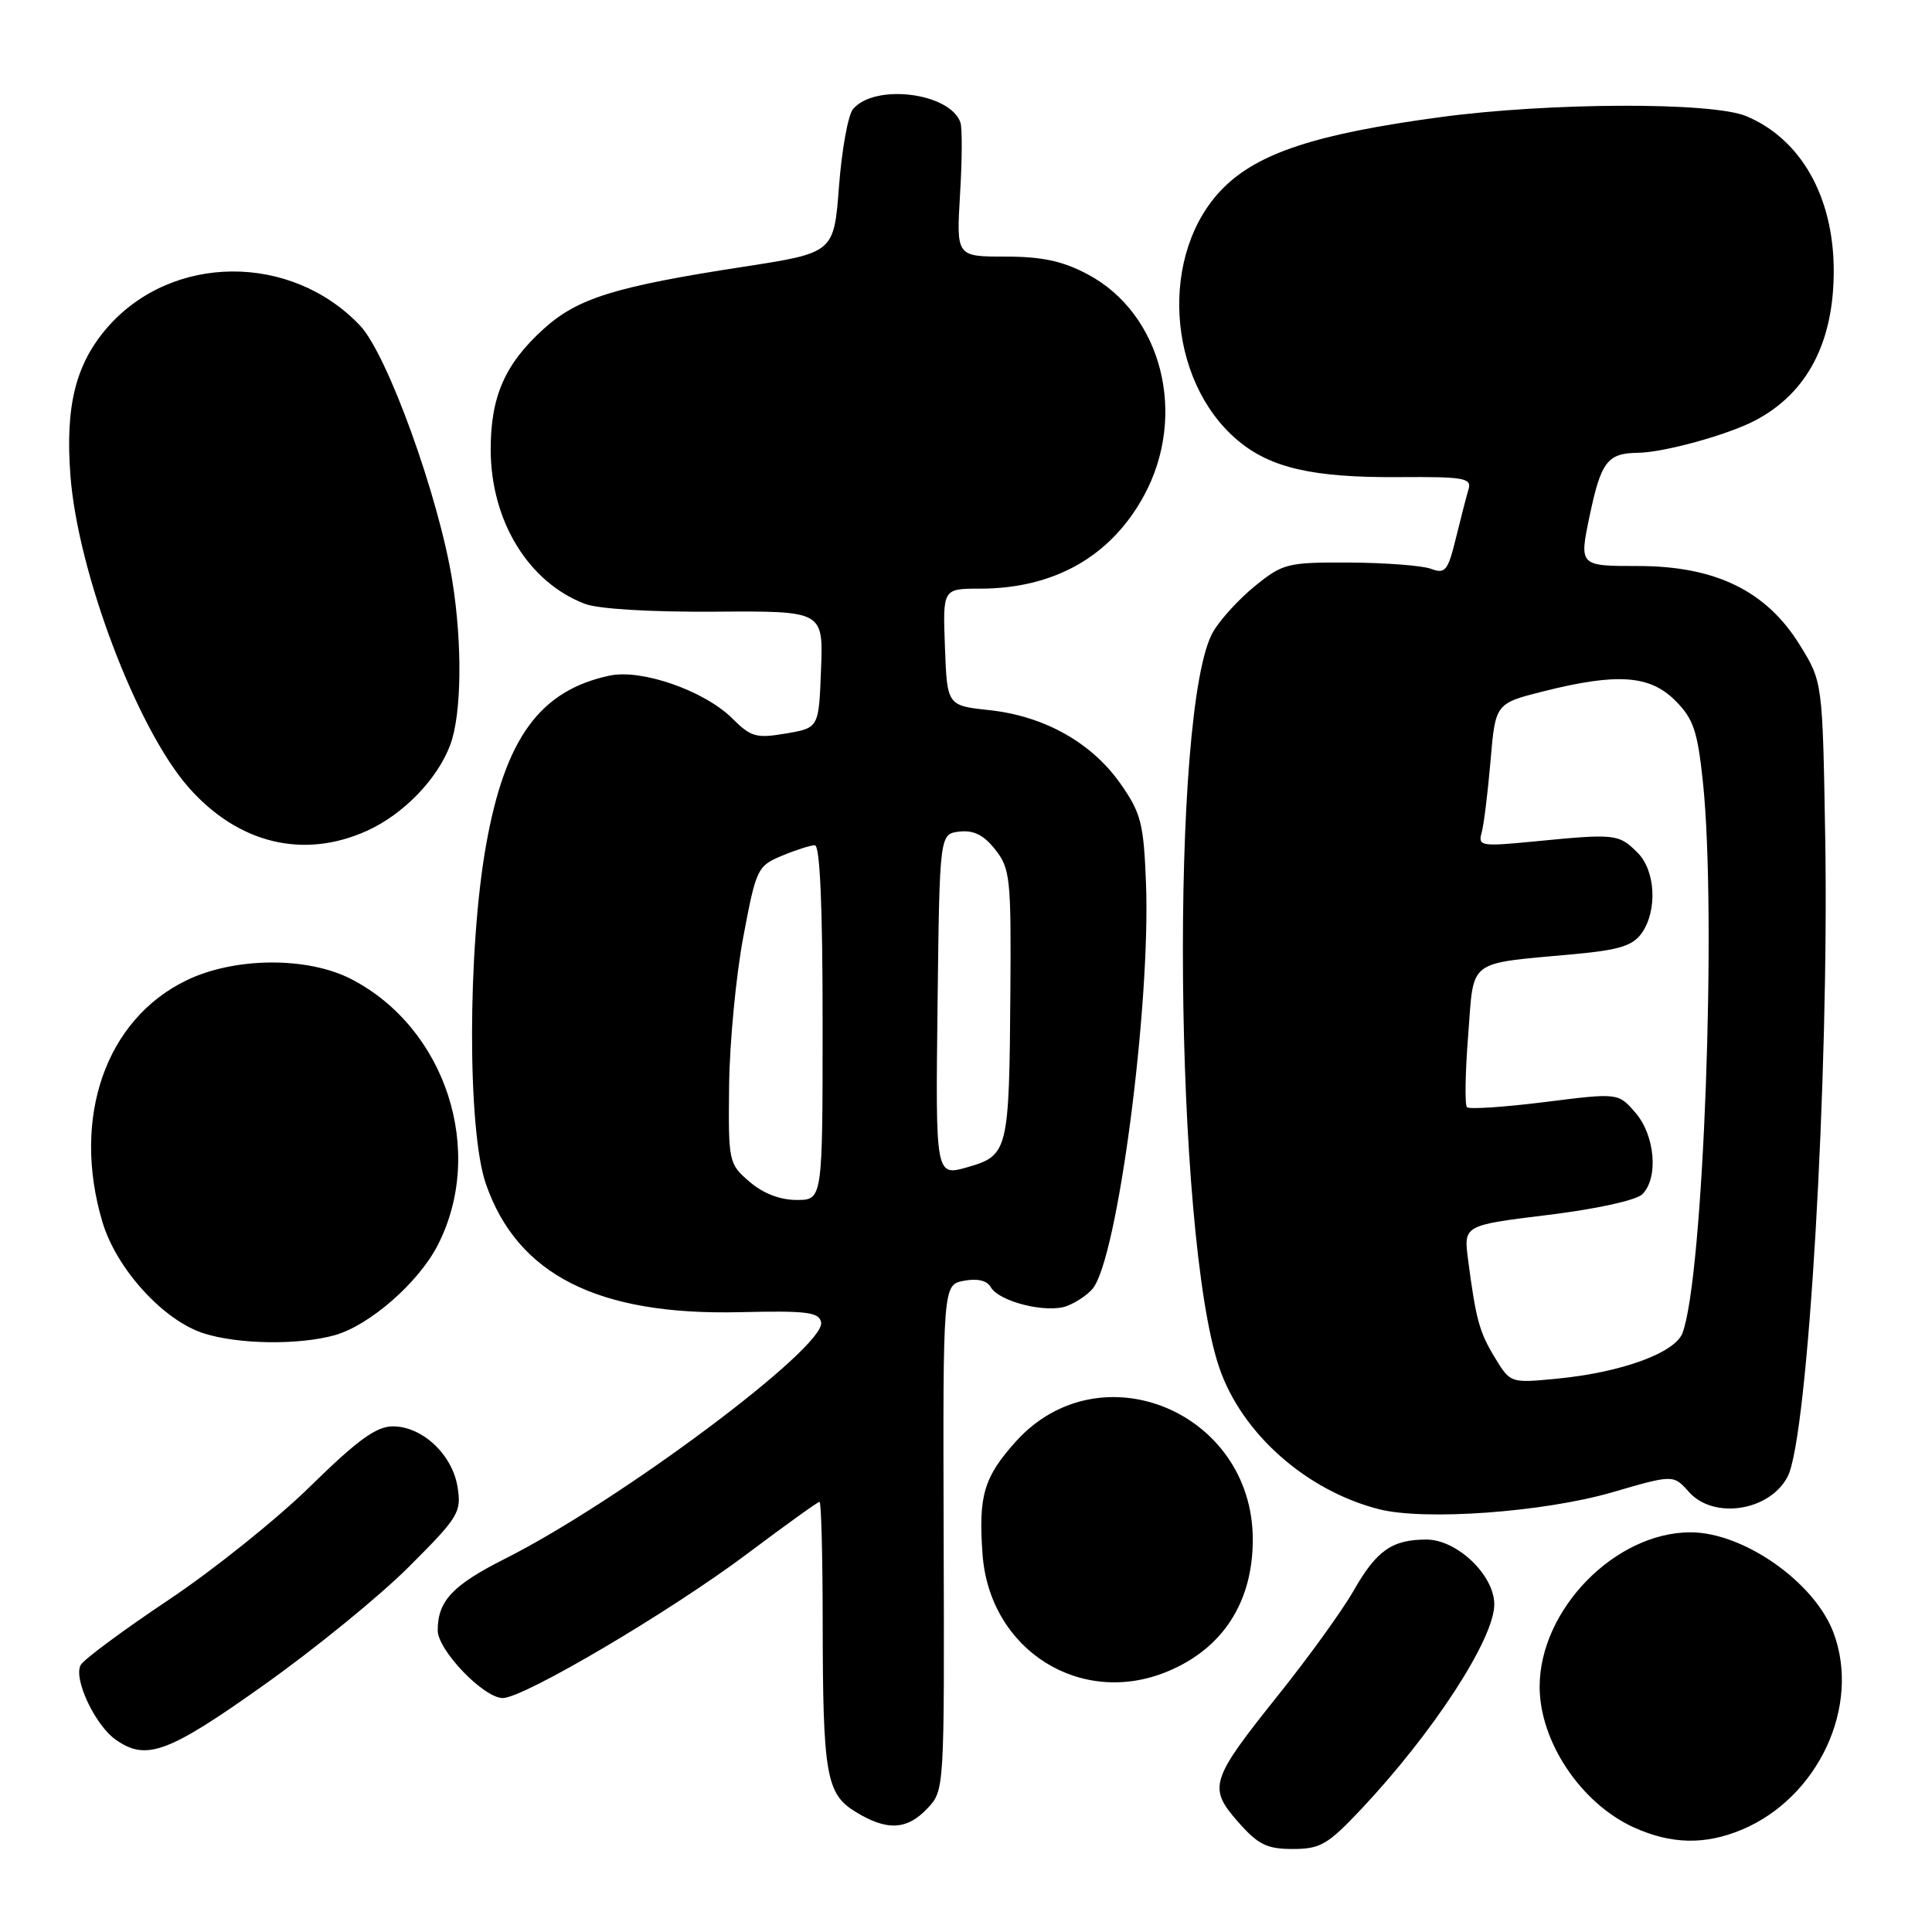 <?xml version="1.0" encoding="UTF-8" standalone="no"?>
<!DOCTYPE svg PUBLIC "-//W3C//DTD SVG 1.1//EN" "http://www.w3.org/Graphics/SVG/1.1/DTD/svg11.dtd" >
<svg xmlns="http://www.w3.org/2000/svg" xmlns:xlink="http://www.w3.org/1999/xlink" version="1.1" viewBox="0 0 256 256">
 <g >
 <path fill="currentColor"
d=" M 180.34 239.75 C 189.93 229.57 198.00 217.15 198.00 212.59 C 198.00 208.71 193.06 204.00 189.01 204.00 C 184.46 204.00 182.40 205.44 179.36 210.77 C 177.88 213.37 173.42 219.55 169.46 224.50 C 160.34 235.90 160.04 236.84 164.06 241.42 C 166.71 244.43 167.86 245.00 171.30 245.00 C 174.95 245.00 175.94 244.42 180.34 239.75 Z  M 230.78 242.45 C 240.94 238.21 246.60 226.03 242.94 216.32 C 240.42 209.63 231.02 203.04 224.00 203.04 C 214.02 203.04 204.01 213.28 204.01 223.50 C 204.01 230.77 209.49 238.96 216.49 242.14 C 221.43 244.38 225.92 244.48 230.78 242.45 Z  M 122.90 239.61 C 125.14 237.23 125.14 237.13 125.04 203.73 C 124.94 170.24 124.94 170.24 127.72 169.71 C 129.50 169.37 130.78 169.67 131.28 170.55 C 132.37 172.49 138.72 174.06 141.38 173.05 C 142.59 172.59 144.12 171.56 144.78 170.76 C 148.08 166.79 152.48 133.26 151.85 116.99 C 151.54 109.07 151.19 107.73 148.46 103.83 C 144.63 98.39 138.38 94.89 131.12 94.10 C 125.50 93.50 125.50 93.50 125.21 85.75 C 124.92 78.00 124.92 78.00 129.83 78.00 C 139.68 78.00 147.19 73.74 151.58 65.68 C 157.39 55.00 153.96 41.54 144.09 36.33 C 140.79 34.58 138.06 34.00 133.20 34.00 C 126.72 34.00 126.72 34.00 127.21 25.75 C 127.49 21.21 127.51 16.93 127.26 16.23 C 125.88 12.27 115.88 11.03 113.02 14.47 C 112.37 15.26 111.54 19.86 111.17 24.70 C 110.50 33.50 110.50 33.50 98.50 35.35 C 81.50 37.97 76.55 39.51 72.06 43.56 C 66.89 48.23 65.00 52.57 65.02 59.65 C 65.06 69.06 70.03 77.17 77.50 80.01 C 79.29 80.70 86.25 81.11 94.79 81.05 C 109.09 80.95 109.09 80.95 108.79 88.70 C 108.50 96.45 108.50 96.45 104.14 97.19 C 100.23 97.86 99.50 97.66 97.06 95.22 C 93.38 91.54 85.03 88.62 80.79 89.52 C 71.54 91.48 66.92 97.82 64.40 112.02 C 61.94 125.89 61.93 149.80 64.38 156.87 C 68.56 168.92 79.21 174.31 98.00 173.87 C 106.94 173.66 108.54 173.86 108.80 175.22 C 109.43 178.48 82.19 198.85 66.90 206.55 C 59.97 210.04 58.00 212.14 58.00 216.03 C 58.00 218.66 64.09 225.00 66.62 225.00 C 69.40 225.00 88.85 213.52 99.07 205.84 C 104.08 202.08 108.36 199.00 108.59 199.00 C 108.82 199.00 109.00 206.09 109.01 214.75 C 109.03 235.21 109.46 237.70 113.40 240.10 C 117.54 242.63 120.19 242.49 122.90 239.61 Z  M 34.93 223.30 C 41.67 218.52 50.34 211.46 54.19 207.60 C 60.78 201.02 61.16 200.38 60.63 197.05 C 59.95 192.74 55.96 189.00 52.06 189.00 C 49.87 189.00 47.39 190.79 41.13 196.93 C 36.69 201.29 28.20 208.09 22.27 212.04 C 16.35 216.00 11.14 219.85 10.70 220.61 C 9.68 222.39 12.59 228.60 15.35 230.53 C 19.38 233.36 22.28 232.29 34.93 223.30 Z  M 154.75 221.46 C 162.05 218.41 166.00 212.28 166.00 204.00 C 166.00 187.07 145.76 178.67 134.63 190.98 C 130.36 195.72 129.63 198.18 130.19 205.94 C 131.11 218.64 143.20 226.28 154.75 221.46 Z  M 213.62 197.74 C 221.73 195.38 221.73 195.38 223.79 197.69 C 227.08 201.39 234.52 200.22 236.88 195.64 C 239.58 190.42 242.38 142.52 241.85 110.92 C 241.50 90.34 241.50 90.34 238.48 85.46 C 234.04 78.28 227.31 75.00 217.01 75.00 C 209.24 75.00 209.24 75.00 210.65 68.29 C 212.14 61.18 213.01 60.05 217.00 60.00 C 220.41 59.97 228.85 57.65 232.50 55.75 C 239.46 52.13 243.01 45.36 242.98 35.78 C 242.94 26.03 238.61 18.41 231.39 15.39 C 226.85 13.49 205.26 13.57 190.78 15.53 C 174.43 17.74 166.75 20.25 162.09 24.91 C 153.56 33.44 154.53 50.37 164.00 58.35 C 168.35 62.01 173.99 63.30 185.29 63.22 C 194.00 63.16 195.03 63.34 194.59 64.83 C 194.31 65.75 193.56 68.67 192.91 71.33 C 191.85 75.65 191.50 76.08 189.61 75.37 C 188.45 74.94 183.60 74.57 178.84 74.54 C 170.61 74.50 169.99 74.66 166.34 77.61 C 164.23 79.31 161.72 82.05 160.76 83.69 C 155.00 93.52 155.57 163.65 161.56 181.22 C 164.53 189.94 173.10 197.53 182.73 199.98 C 188.79 201.52 204.55 200.37 213.62 197.74 Z  M 44.32 176.93 C 48.96 175.64 55.47 169.95 58.02 164.96 C 64.37 152.51 59.08 136.23 46.57 129.75 C 40.77 126.74 31.09 126.81 24.71 129.90 C 14.00 135.08 9.46 148.10 13.57 161.91 C 15.41 168.12 21.65 174.98 27.01 176.68 C 31.59 178.14 39.54 178.25 44.32 176.93 Z  M 48.66 110.07 C 53.48 107.88 57.99 103.21 59.67 98.67 C 61.17 94.64 61.28 85.35 59.94 77.00 C 58.15 65.82 51.33 46.95 47.70 43.13 C 38.57 33.51 22.82 33.60 14.28 43.33 C 10.04 48.17 8.63 53.75 9.33 63.00 C 10.31 75.87 18.13 96.53 24.98 104.32 C 31.54 111.79 40.23 113.90 48.66 110.07 Z  M 99.31 156.58 C 96.55 154.21 96.50 153.97 96.61 143.83 C 96.68 138.15 97.52 129.29 98.49 124.15 C 100.19 115.11 100.36 114.75 103.59 113.40 C 105.43 112.63 107.40 112.00 107.97 112.00 C 108.65 112.00 109.00 120.01 109.00 135.50 C 109.00 159.00 109.00 159.00 105.56 159.00 C 103.35 159.00 101.10 158.13 99.31 156.58 Z  M 124.23 133.19 C 124.50 110.50 124.50 110.50 127.13 110.19 C 129.03 109.98 130.36 110.65 131.88 112.58 C 133.85 115.08 133.99 116.39 133.88 131.38 C 133.73 152.53 133.59 153.10 128.23 154.65 C 123.96 155.88 123.96 155.88 124.23 133.19 Z  M 198.10 179.93 C 196.02 176.50 195.57 174.88 194.53 166.93 C 193.93 162.36 193.93 162.36 205.08 160.99 C 211.55 160.20 216.82 159.04 217.62 158.24 C 219.78 156.08 219.31 150.47 216.72 147.46 C 214.43 144.80 214.43 144.80 204.68 146.03 C 199.31 146.70 194.68 147.01 194.38 146.71 C 194.08 146.41 194.15 142.12 194.54 137.17 C 195.35 126.89 194.18 127.77 208.79 126.41 C 214.57 125.87 216.37 125.30 217.54 123.64 C 219.64 120.64 219.37 115.37 217.00 113.00 C 214.48 110.48 214.08 110.44 203.15 111.51 C 196.28 112.18 195.83 112.10 196.32 110.36 C 196.61 109.34 197.14 105.06 197.50 100.85 C 198.15 93.21 198.15 93.21 204.53 91.60 C 214.28 89.15 218.61 89.46 221.97 92.82 C 224.38 95.23 224.92 96.81 225.64 103.57 C 227.50 121.14 225.72 169.27 222.94 176.63 C 221.95 179.27 214.83 181.86 206.32 182.68 C 200.14 183.28 200.14 183.27 198.10 179.93 Z "/>
</g>
</svg>